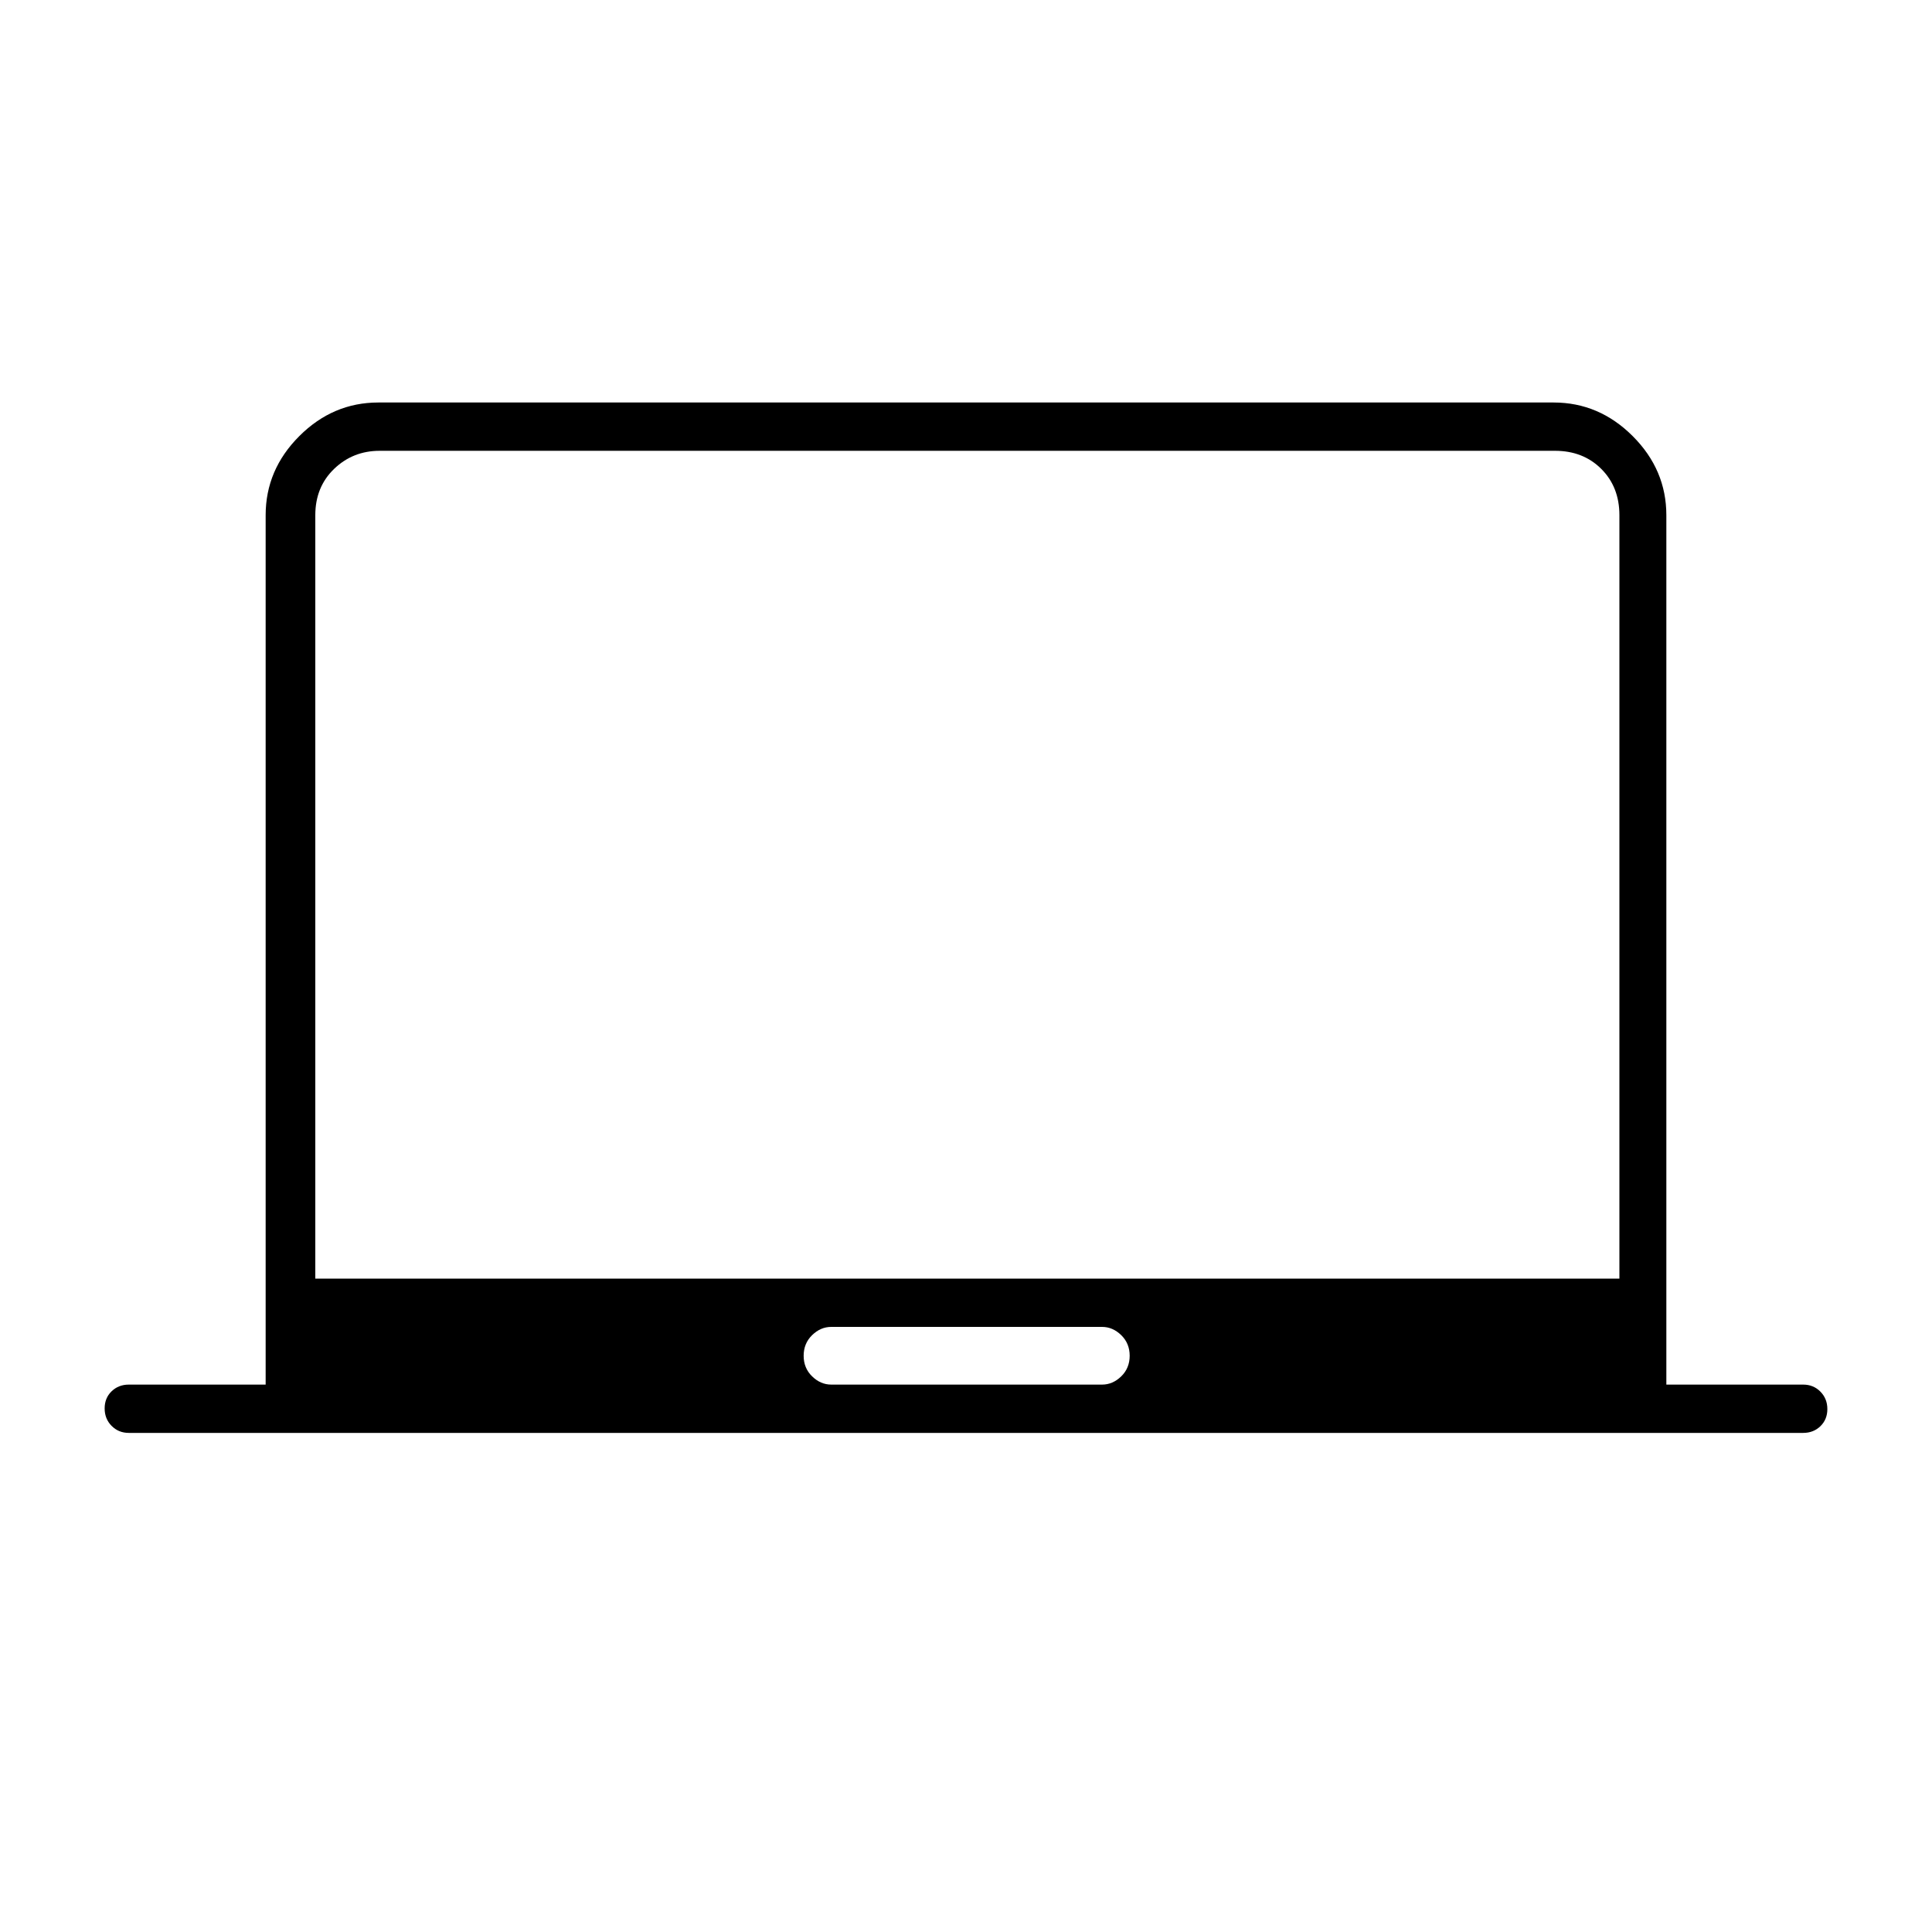 <svg xmlns="http://www.w3.org/2000/svg" height="40" viewBox="0 -960 960 960" width="40"><path d="M64-248q-5.1 0-8.55-3.5-3.45-3.49-3.45-8.66t3.45-8.51Q58.9-272 64-272h68v-432q0-22.58 16.71-39.29T188-760h584q22.58 0 39.29 16.71T828-704v432h68q5.1 0 8.55 3.5 3.45 3.49 3.45 8.66t-3.45 8.51Q901.1-248 896-248H64Zm349.06-24h134.55q5.32 0 9.52-4.1 4.2-4.1 4.2-10.23 0-6.14-4.2-10.24-4.2-4.1-9.52-4.1H413.06q-5.33 0-9.53 4.1-4.2 4.1-4.2 10.24 0 6.13 4.2 10.23 4.2 4.1 9.53 4.1Zm-256.39-52.67h648V-704q0-14-9-23t-23-9h-584q-13.34 0-22.67 9-9.33 9-9.33 23v379.33Zm324-205.33Z"/></svg>